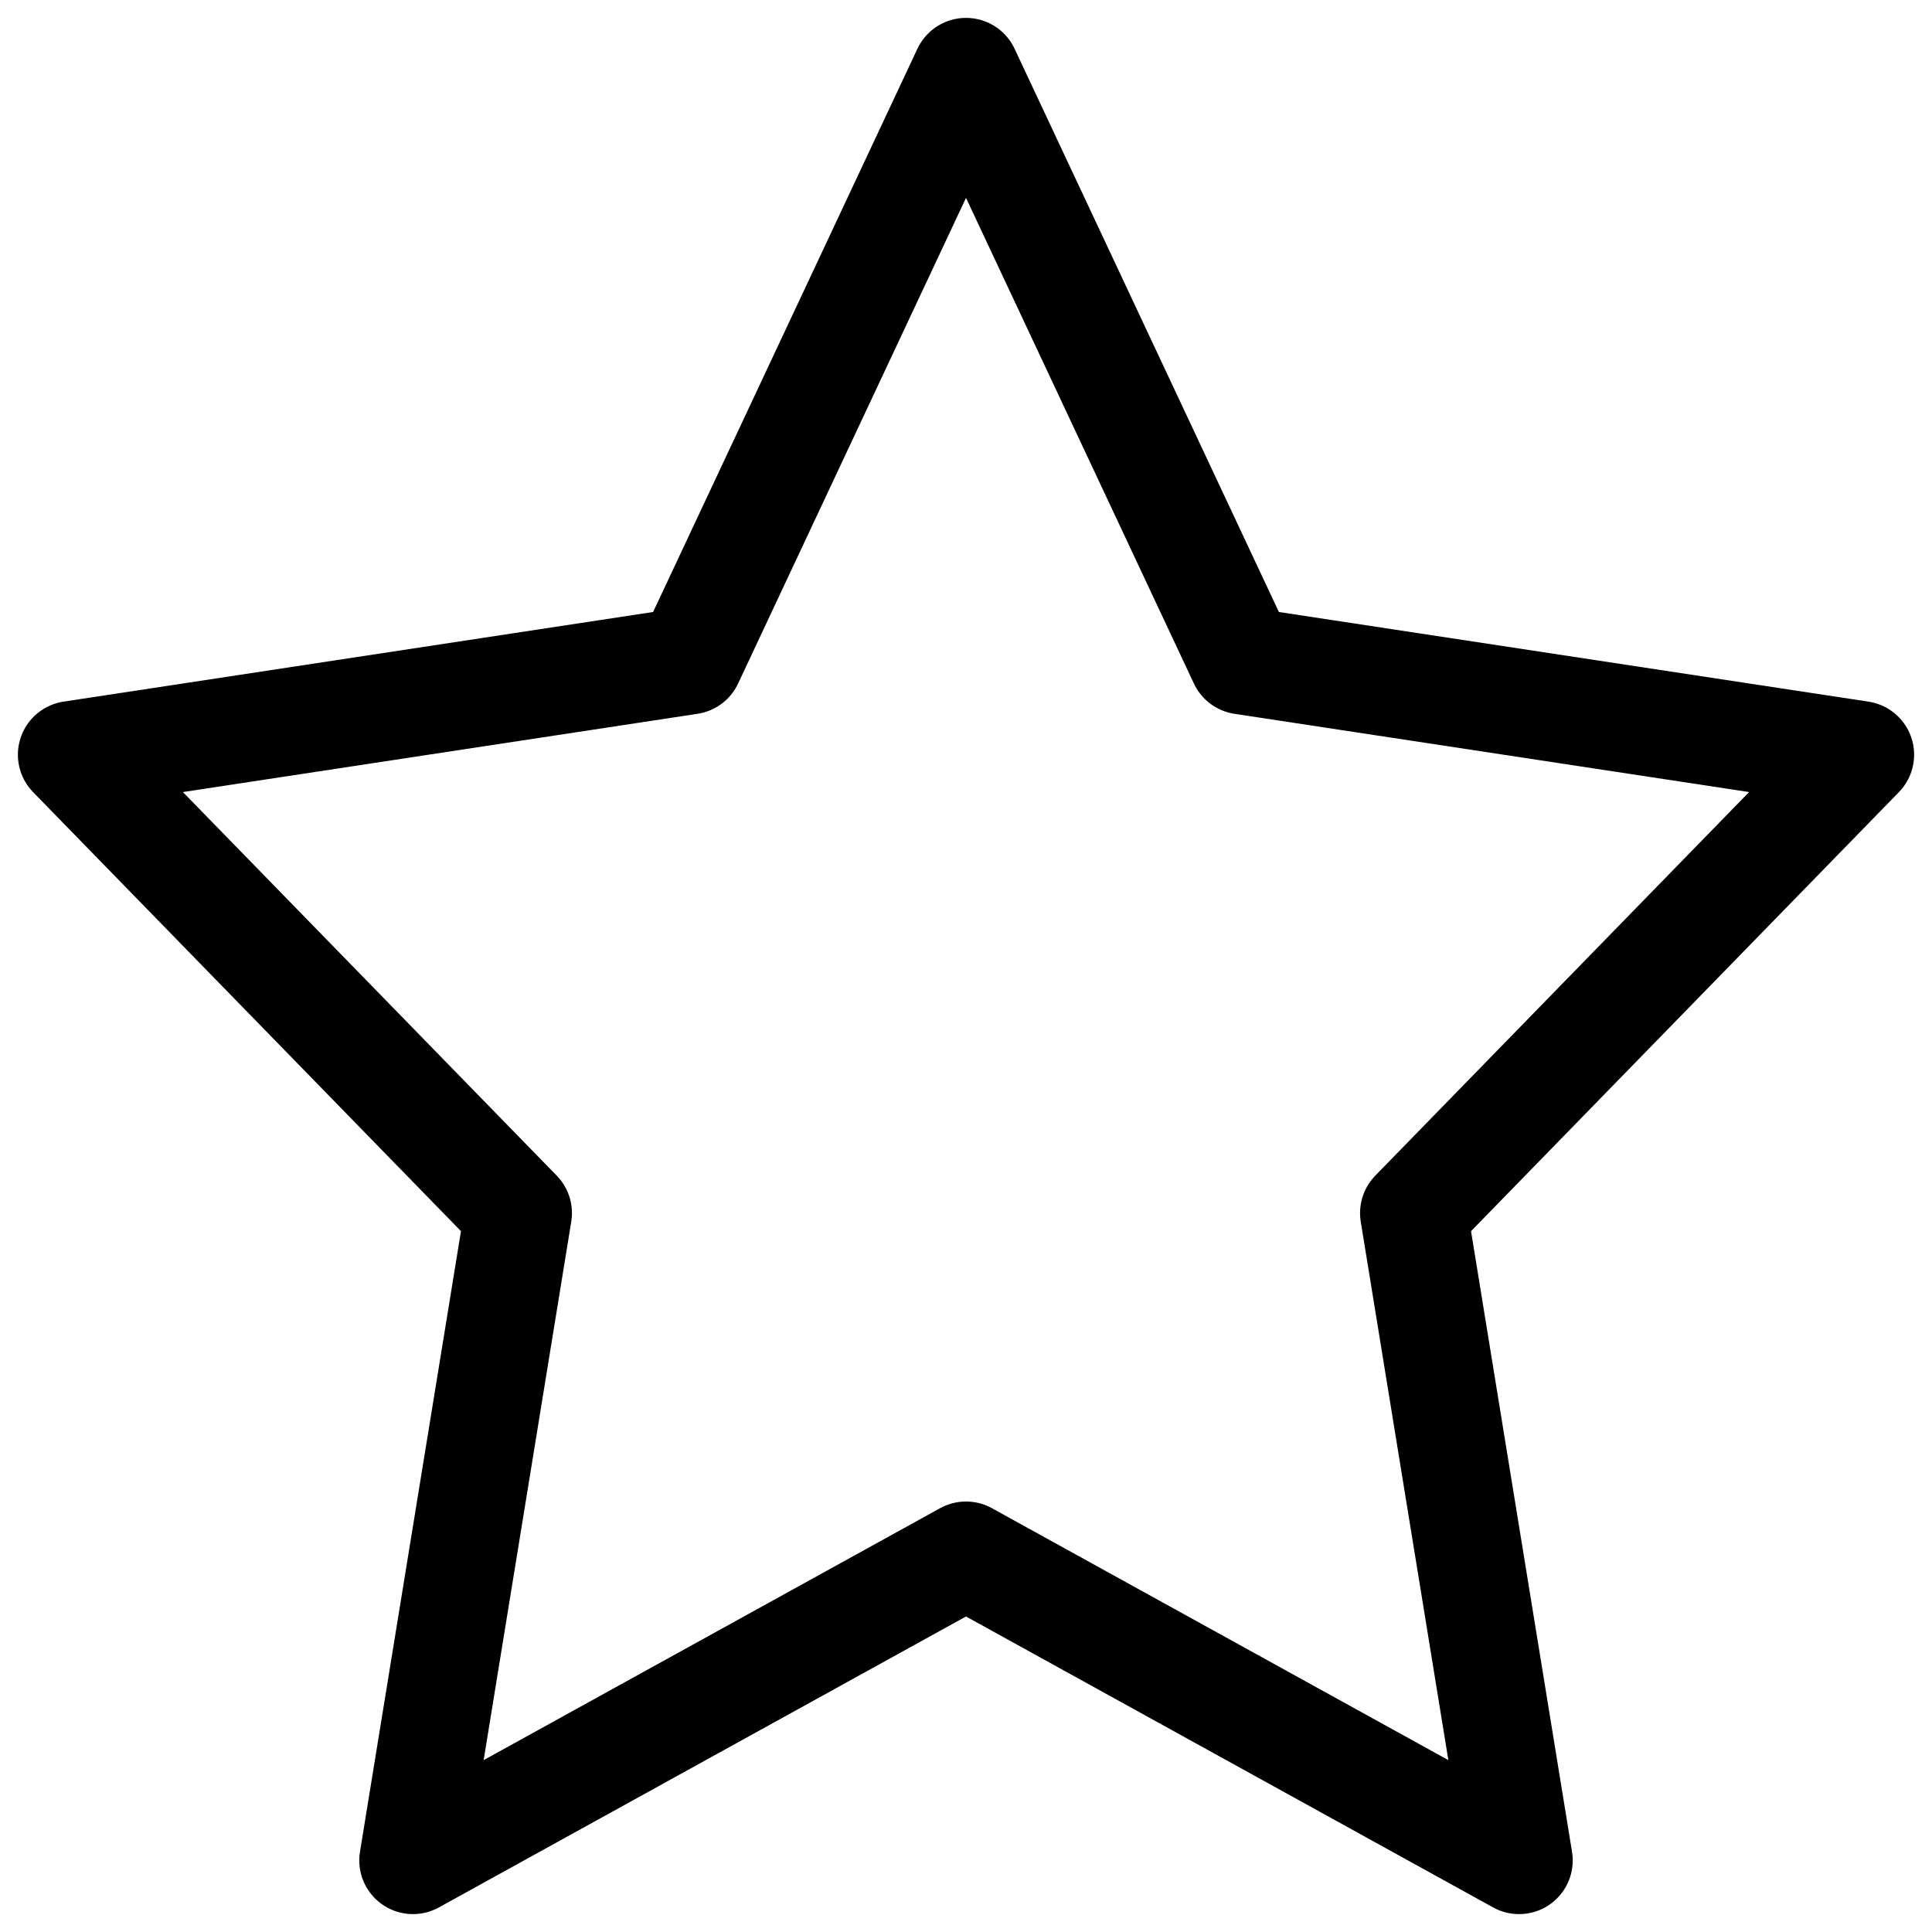 <svg width="27" height="27" viewBox="0 0 27 27" fill="none" xmlns="http://www.w3.org/2000/svg">
<path d="M13.5 1L17.364 9.234L26 10.547L19.757 16.953L21.229 26L13.5 21.734L5.771 26L7.243 16.953L1 10.547L9.636 9.234L13.5 1Z" stroke="currentColor" stroke-width="1.5" stroke-linecap="round" stroke-linejoin="round"/>
</svg>
